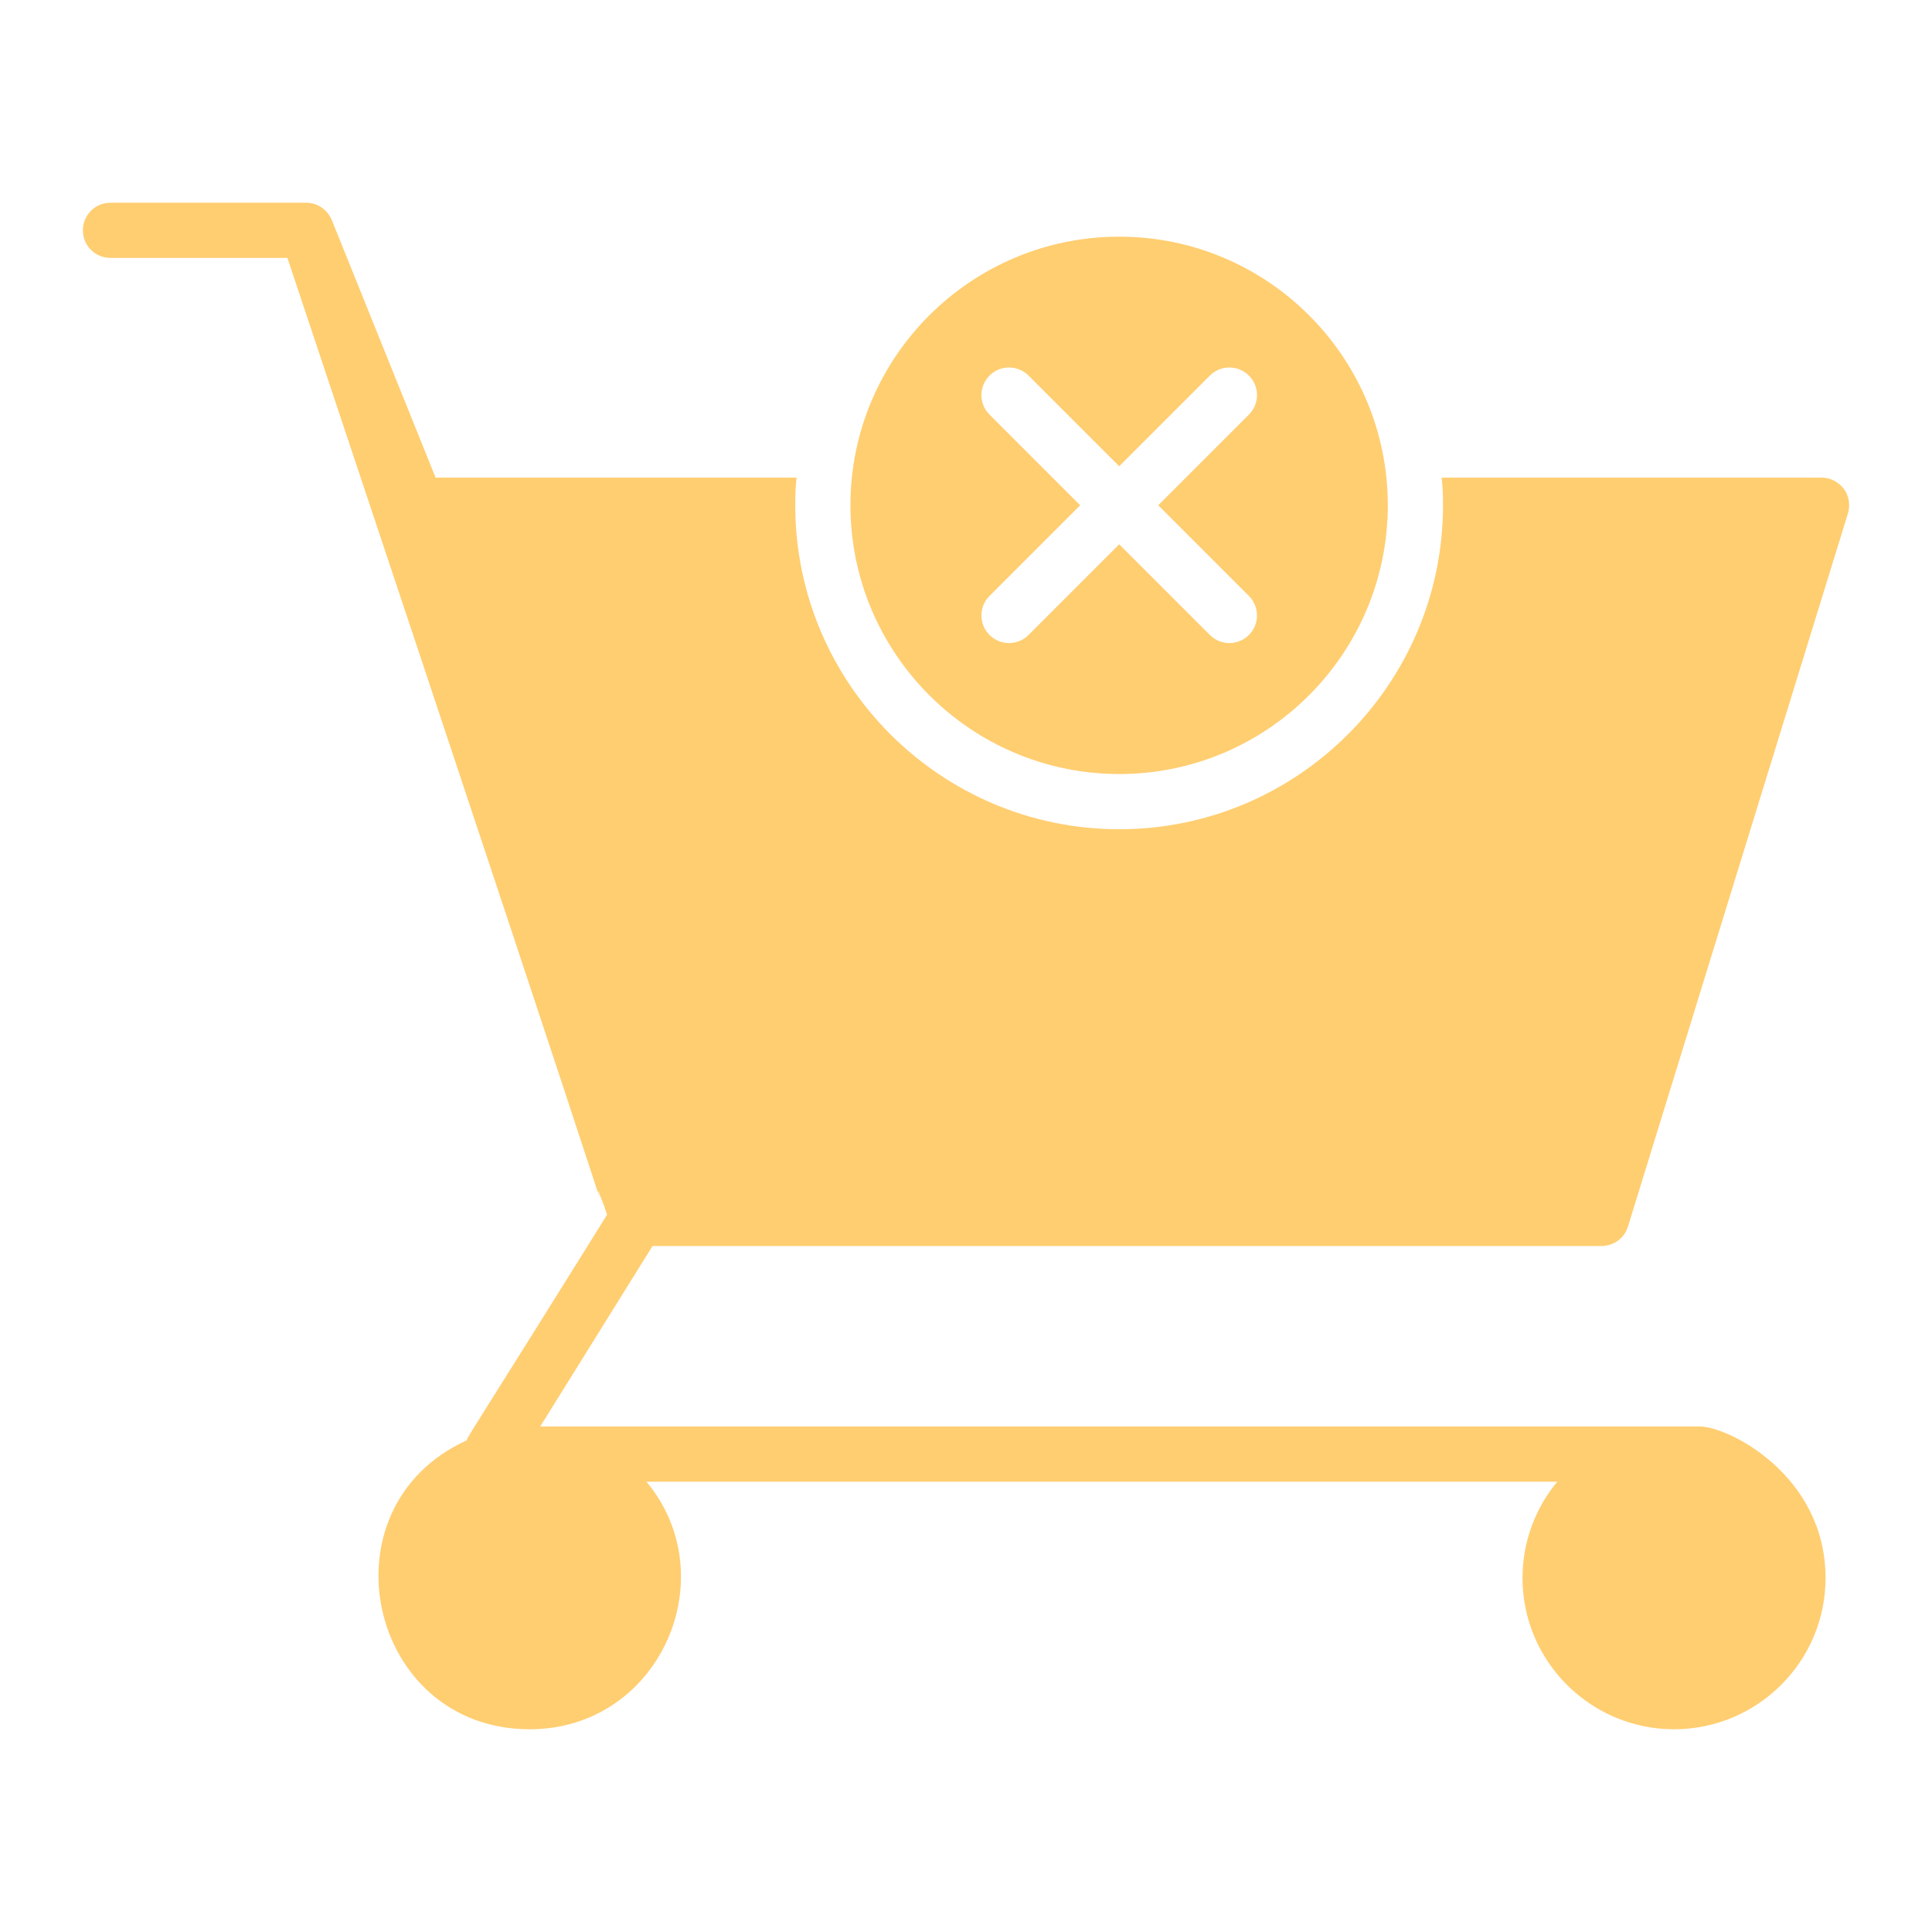 <svg xmlns="http://www.w3.org/2000/svg" xmlns:xlink="http://www.w3.org/1999/xlink" version="1.1" x="0px" y="0px" viewBox="0 0 70 70" style="enable-background:new 0 0 70 70;" xml:space="preserve" preserveAspectRatio="none" width="100%" height="100%" class="" fill="#FFCE71"><g><path d="M40.553,8.575c-5.37,0-9.74,4.36-9.74,9.73s4.37,9.74,9.74,9.74   c5.37,0,9.73-4.37,9.73-9.74S45.923,8.575,40.553,8.575z M45.25,21.592   c0.391,0.391,0.391,1.023,0,1.414c-0.391,0.391-1.023,0.391-1.414,0l-3.285-3.285l-3.285,3.285   c-0.391,0.391-1.023,0.391-1.414,0c-0.391-0.391-0.391-1.023,0-1.414l3.285-3.285l-3.285-3.285   c-0.391-0.391-0.391-1.023,0-1.414s1.023-0.391,1.414,0l3.285,3.285l3.285-3.285   c0.391-0.391,1.023-0.391,1.414,0s0.391,1.023,0,1.414l-3.285,3.285L45.25,21.592z"></path><g><path d="M23.643,45.145l-4.07,6.54h42.02c1.031,0,4.55,1.769,4.55,5.49    c0,3.02-2.46,5.48-5.49,5.48c-3.02,0-5.49-2.46-5.49-5.48    c0-1.32,0.47-2.54,1.26-3.49h-33c2.894,3.48,0.466,8.97-4.23,8.97    c-5.864,0-7.632-8.035-2.28-10.47c0-0.101,0.343-0.561,5.08-8.17    c0-0.01-0.01-0.02-0.01-0.04c-0.08-0.227-0.069-0.193-0.08-0.22l0.02,0.03    c-1.38-3.675,3.927,11.795-11.51-34.44H4.003c-0.56,0-1-0.45-1-1c0-0.55,0.44-1,1-1h7.09    c0.41,0,0.77,0.25,0.93,0.63l3.76,9.33h13.08c-0.04,0.33-0.05,0.66-0.05,1    c0,6.47,5.27,11.74,11.74,11.74c6.47,0,11.73-5.27,11.73-11.74    c0-0.34-0.01-0.67-0.05-1h13.76c0.08,0,0.17,0.01,0.24,0.03h0.01    c0.26,0.07,0.49,0.24,0.63,0.48c0.13,0.24,0.16,0.52,0.08,0.79l-7.97,25.84    c-0.13,0.42-0.52,0.7-0.96,0.7H23.643z"></path></g></g></svg>